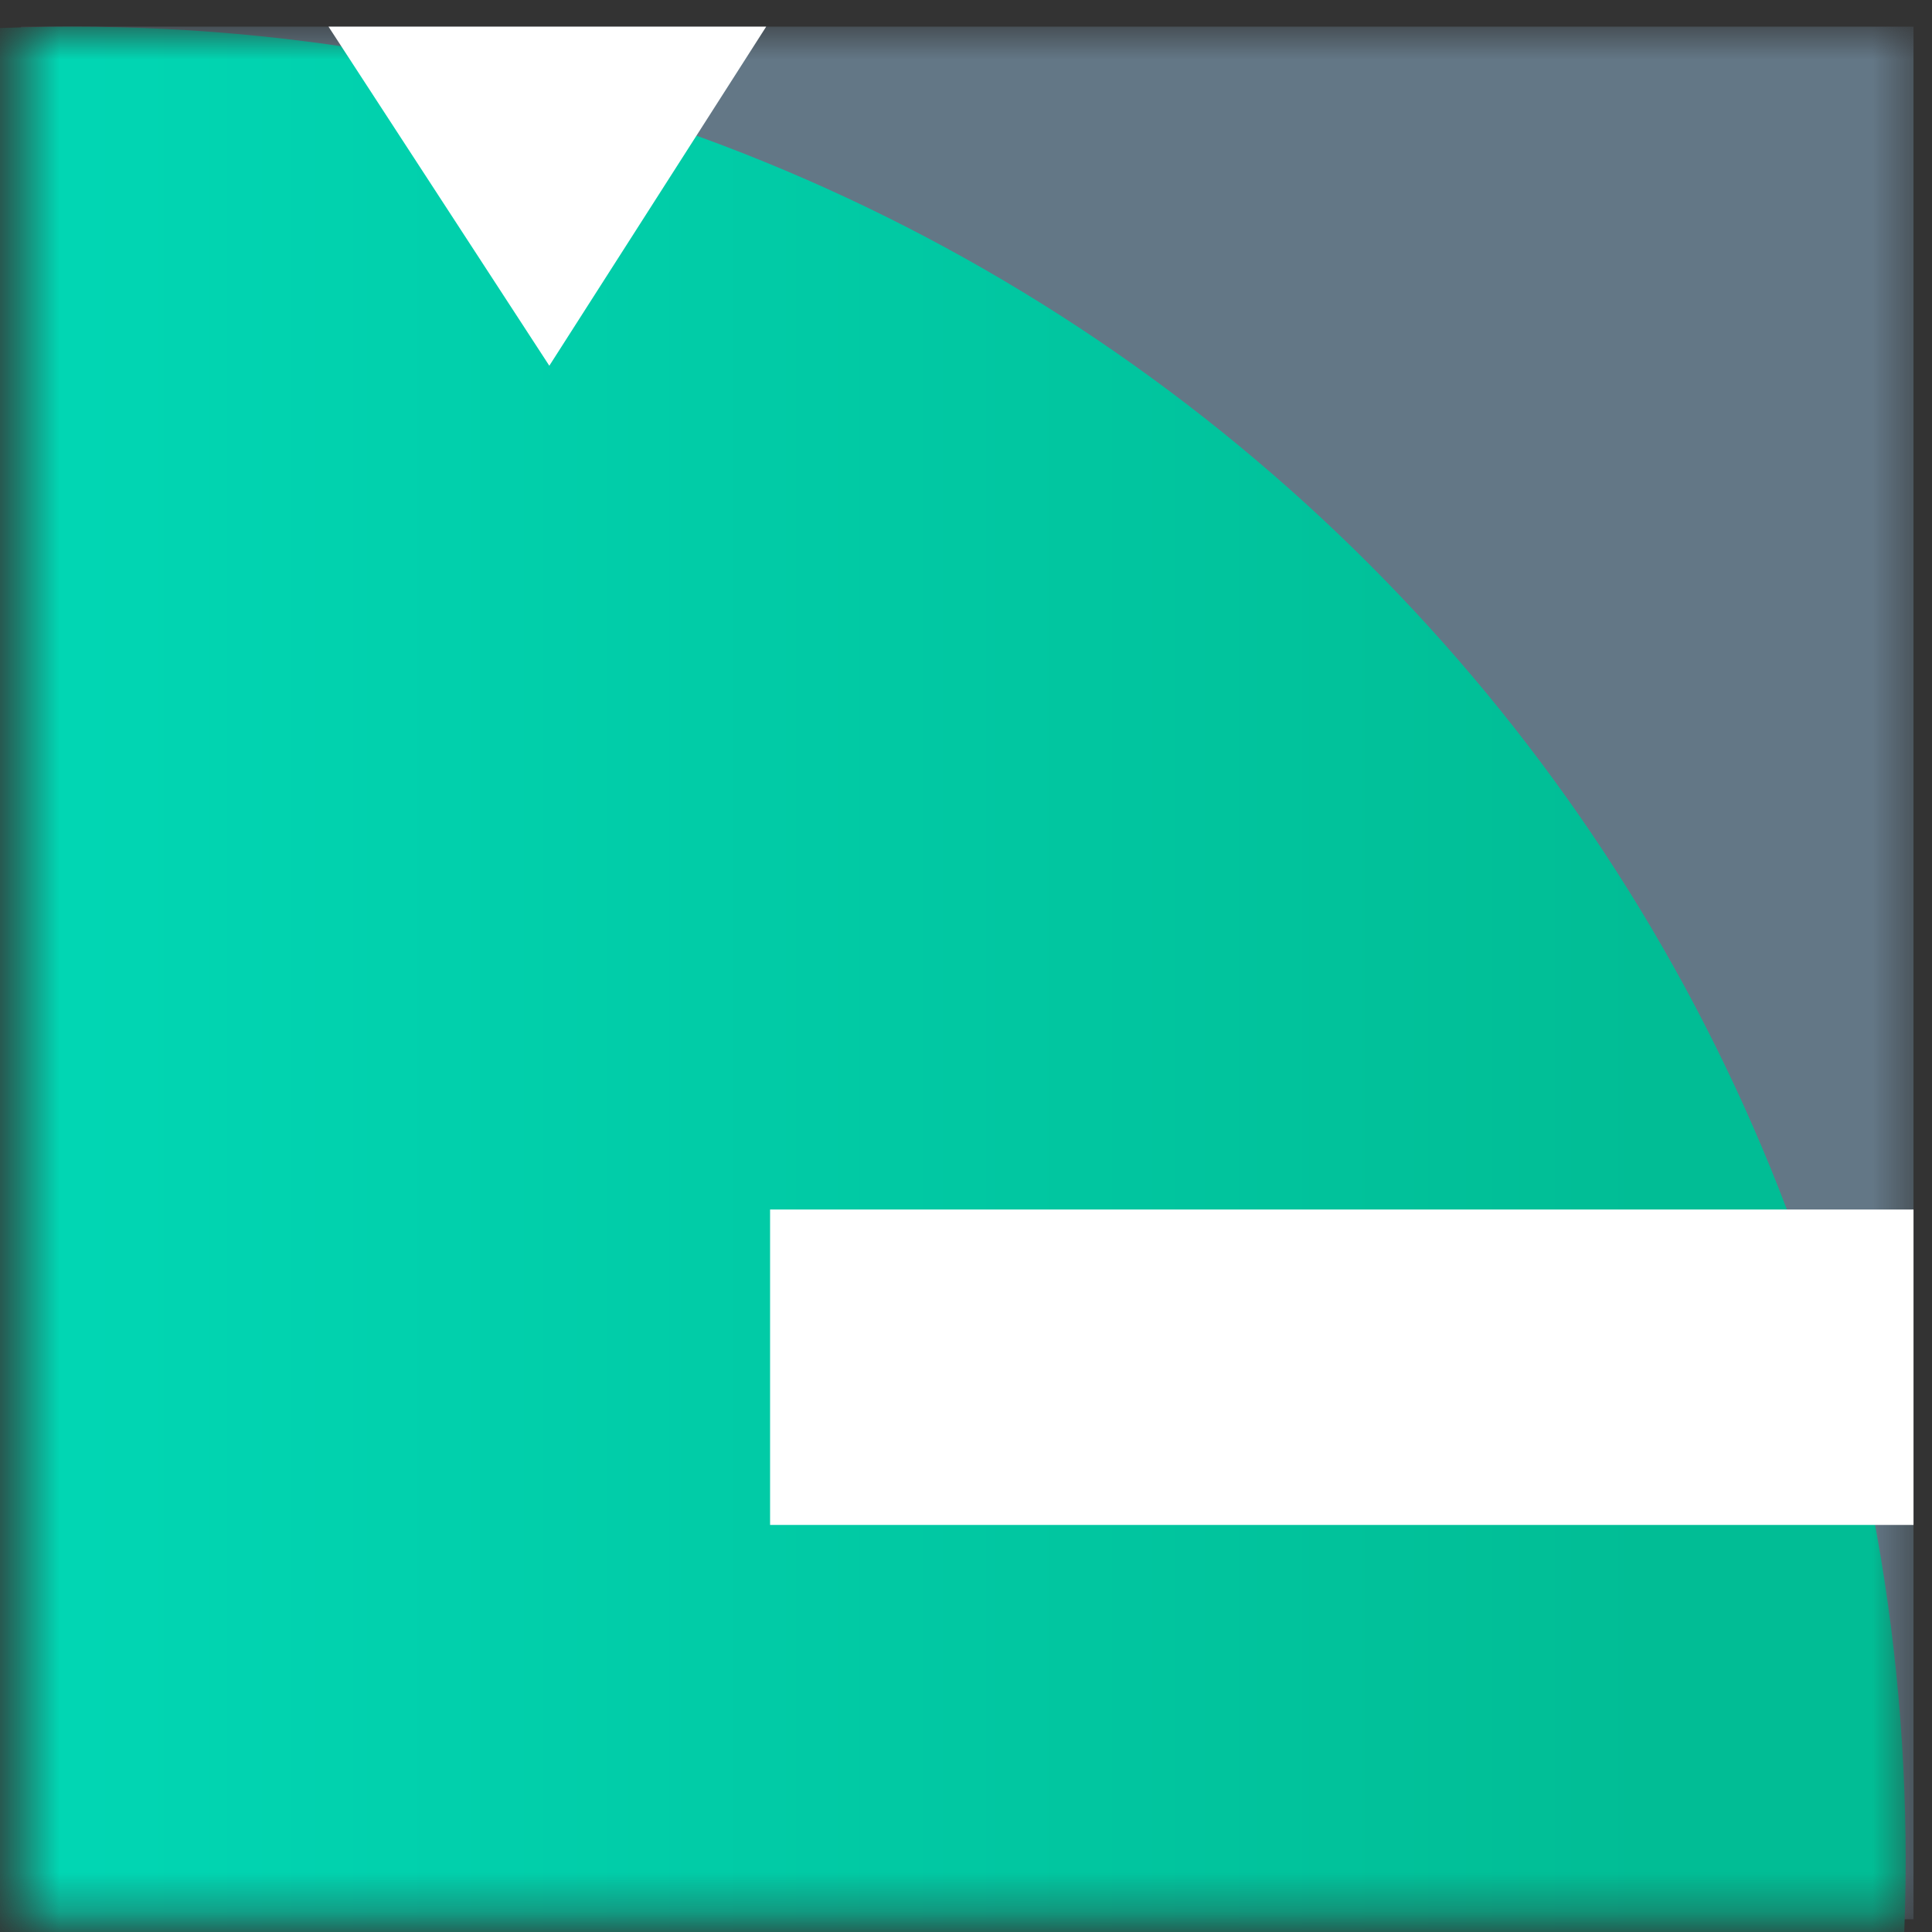<svg width="49" height="49" viewBox="0 0 49 49" fill="none" xmlns="http://www.w3.org/2000/svg">
<rect x="0" y="0" width="49" height="49" fill="#333333" stroke="none"/>
<mask id="mask0" mask-type="alpha" maskUnits="userSpaceOnUse" x="0" y="0" width="49" height="49">
<path d="M48.531 0.676H0.531V48.676H48.531V0.676Z" fill="#637685"/>
</mask>
<g mask="url(#mask0)">
<path d="M48.531 0.676H0.531V48.676H48.531V0.676Z" fill="#637786"/>
<path d="M1.832 93.676C27.513 93.676 48.332 72.857 48.332 47.176C48.332 21.494 27.513 0.676 1.832 0.676C-23.849 0.676 -44.668 21.494 -44.668 47.176C-44.668 72.857 -23.849 93.676 1.832 93.676Z" fill="url(#paint0_linear)"/>
</g>
<path d="M8.332 0.676H19.432L13.932 9.276L8.332 0.676Z" fill="white"/>
<rect x="19.531" y="30.676" width="29" height="8" fill="white"/>
<defs>
<linearGradient id="paint0_linear" x1="-43.185" y1="47.176" x2="46.037" y2="47.176" gradientUnits="userSpaceOnUse">
<stop stop-color="#00F2D5"/>
<stop offset="0.953" stop-color="#01BD95"/>
</linearGradient>
</defs>
</svg>
